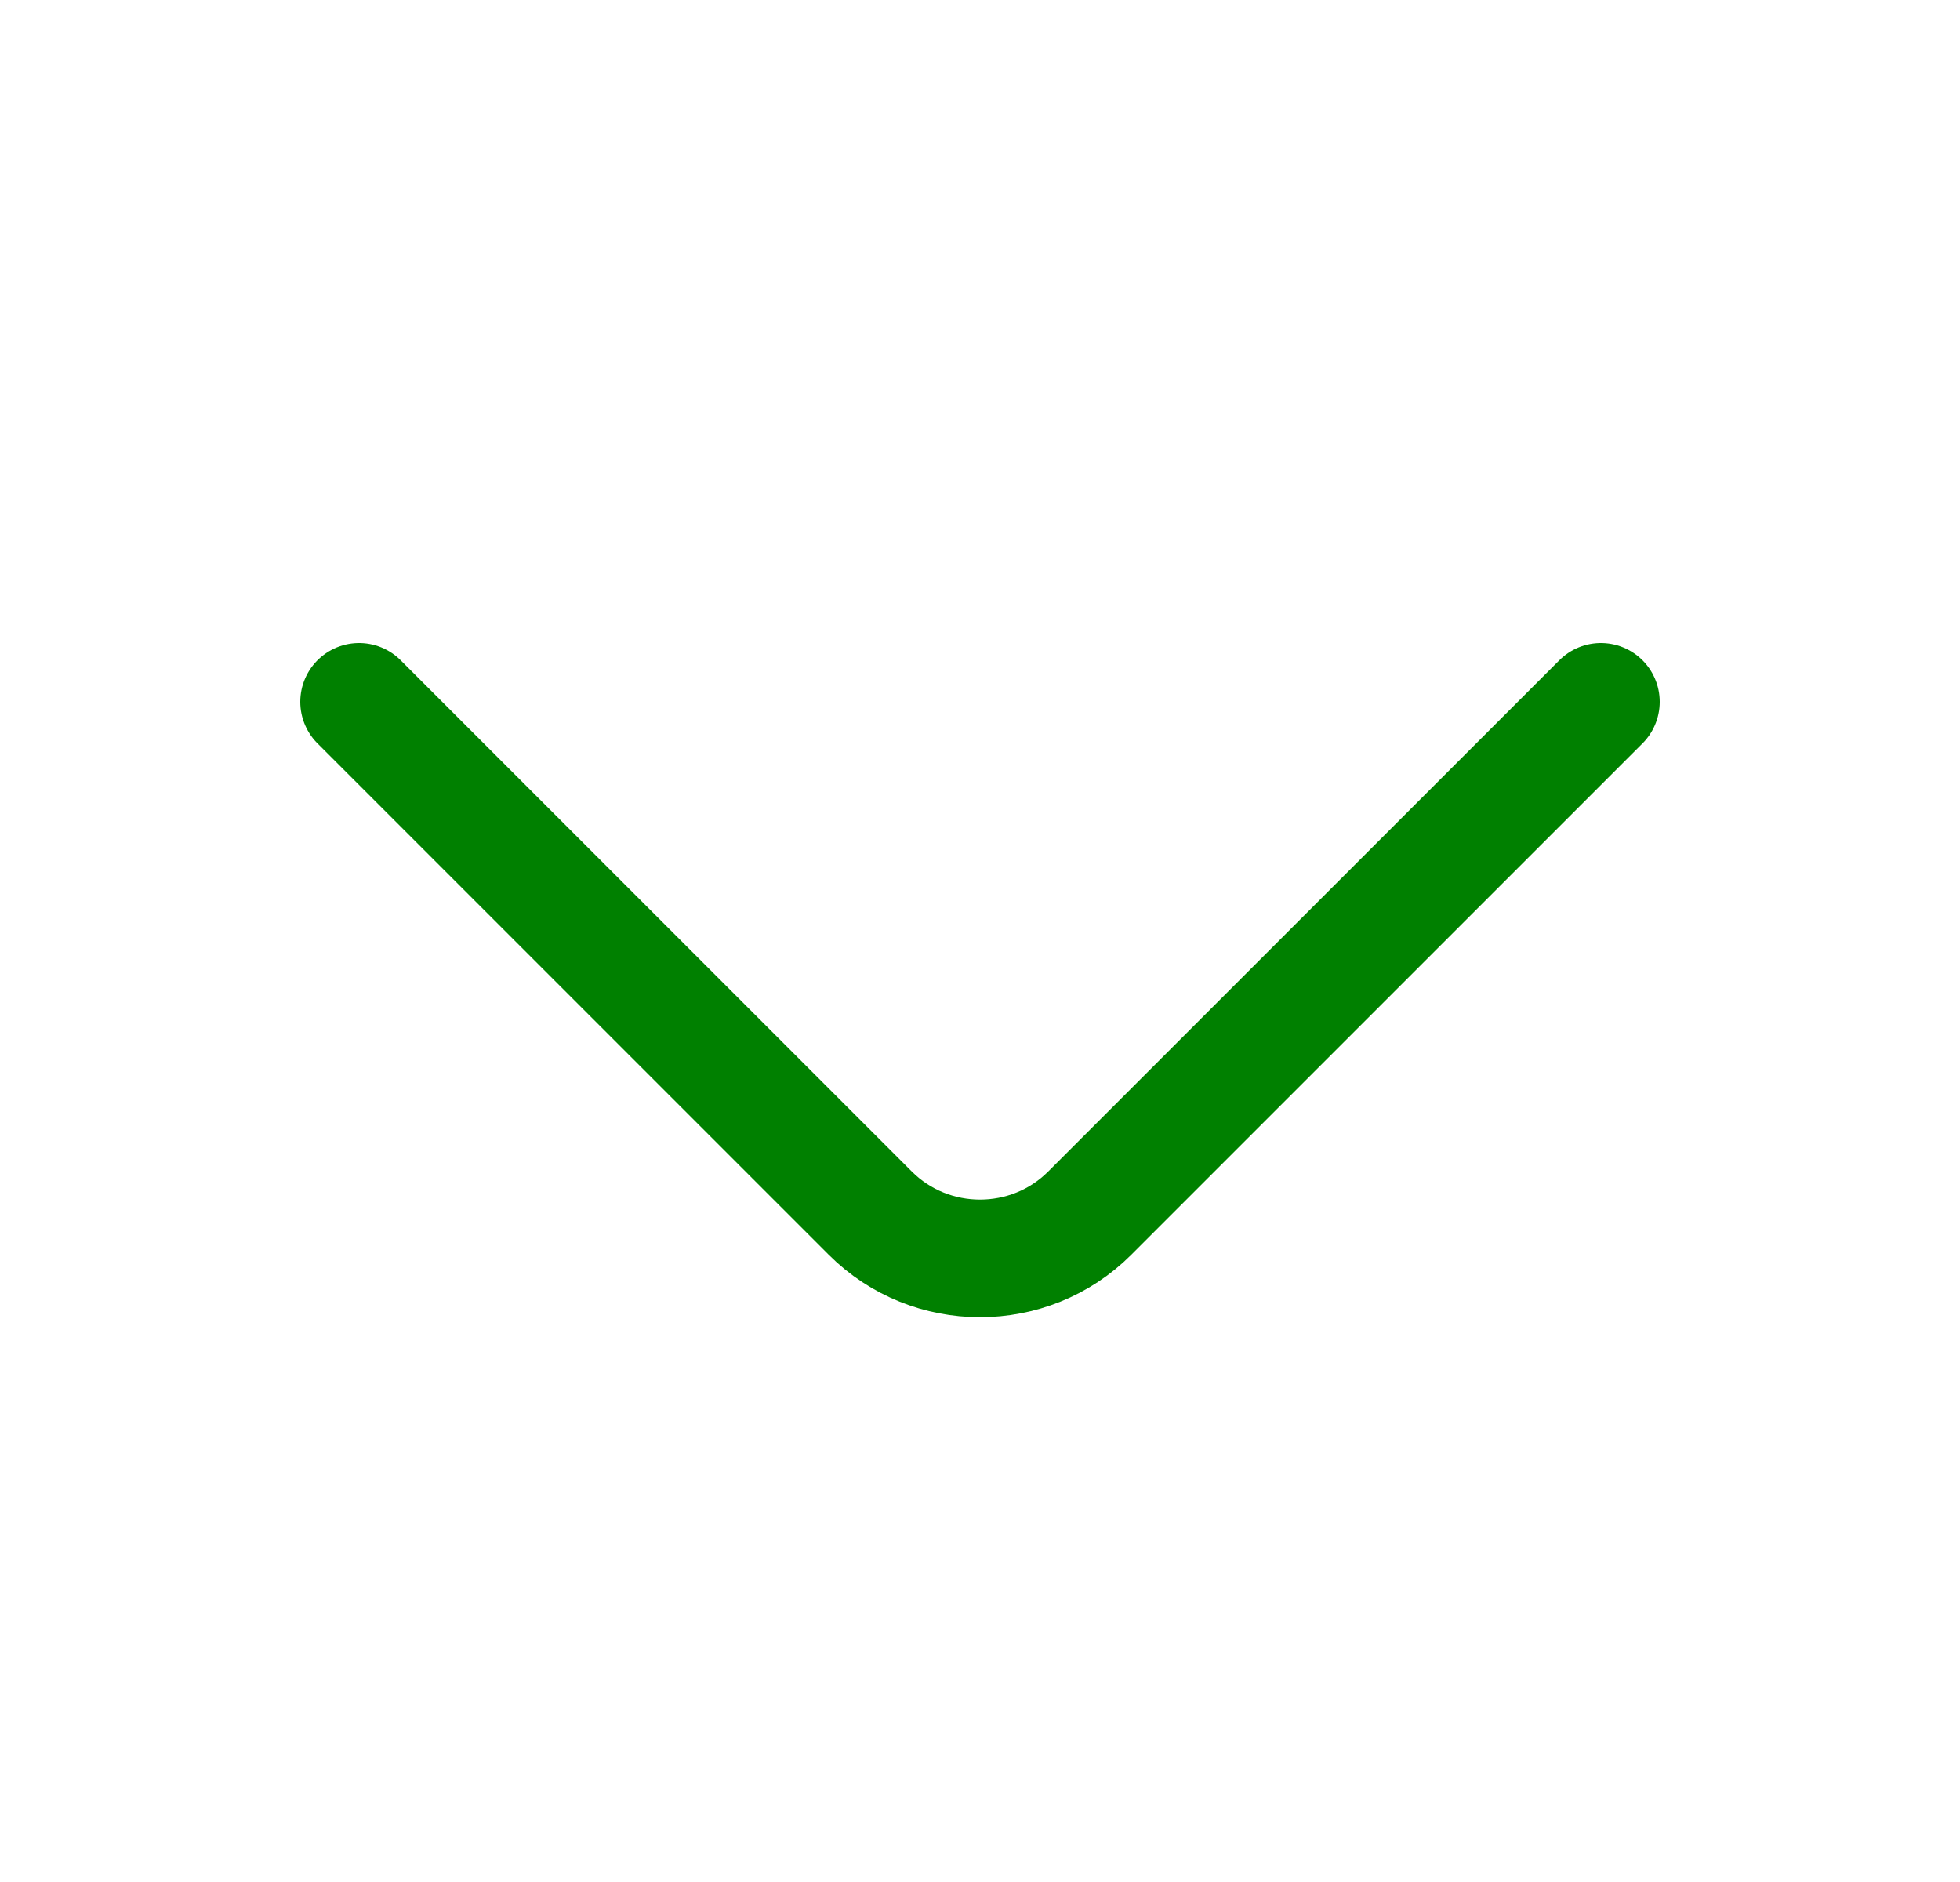 <svg xmlns="http://www.w3.org/2000/svg" width="25" height="24" viewBox="0 0 25 24" fill="none">
  <path d="M20.42 8.95L13.9 15.47C13.13 16.24 11.87 16.24 11.1 15.47L4.58 8.95" stroke="#008000" stroke-width="1.5" stroke-miterlimit="10" stroke-linecap="round" stroke-linejoin="round"/>
</svg>